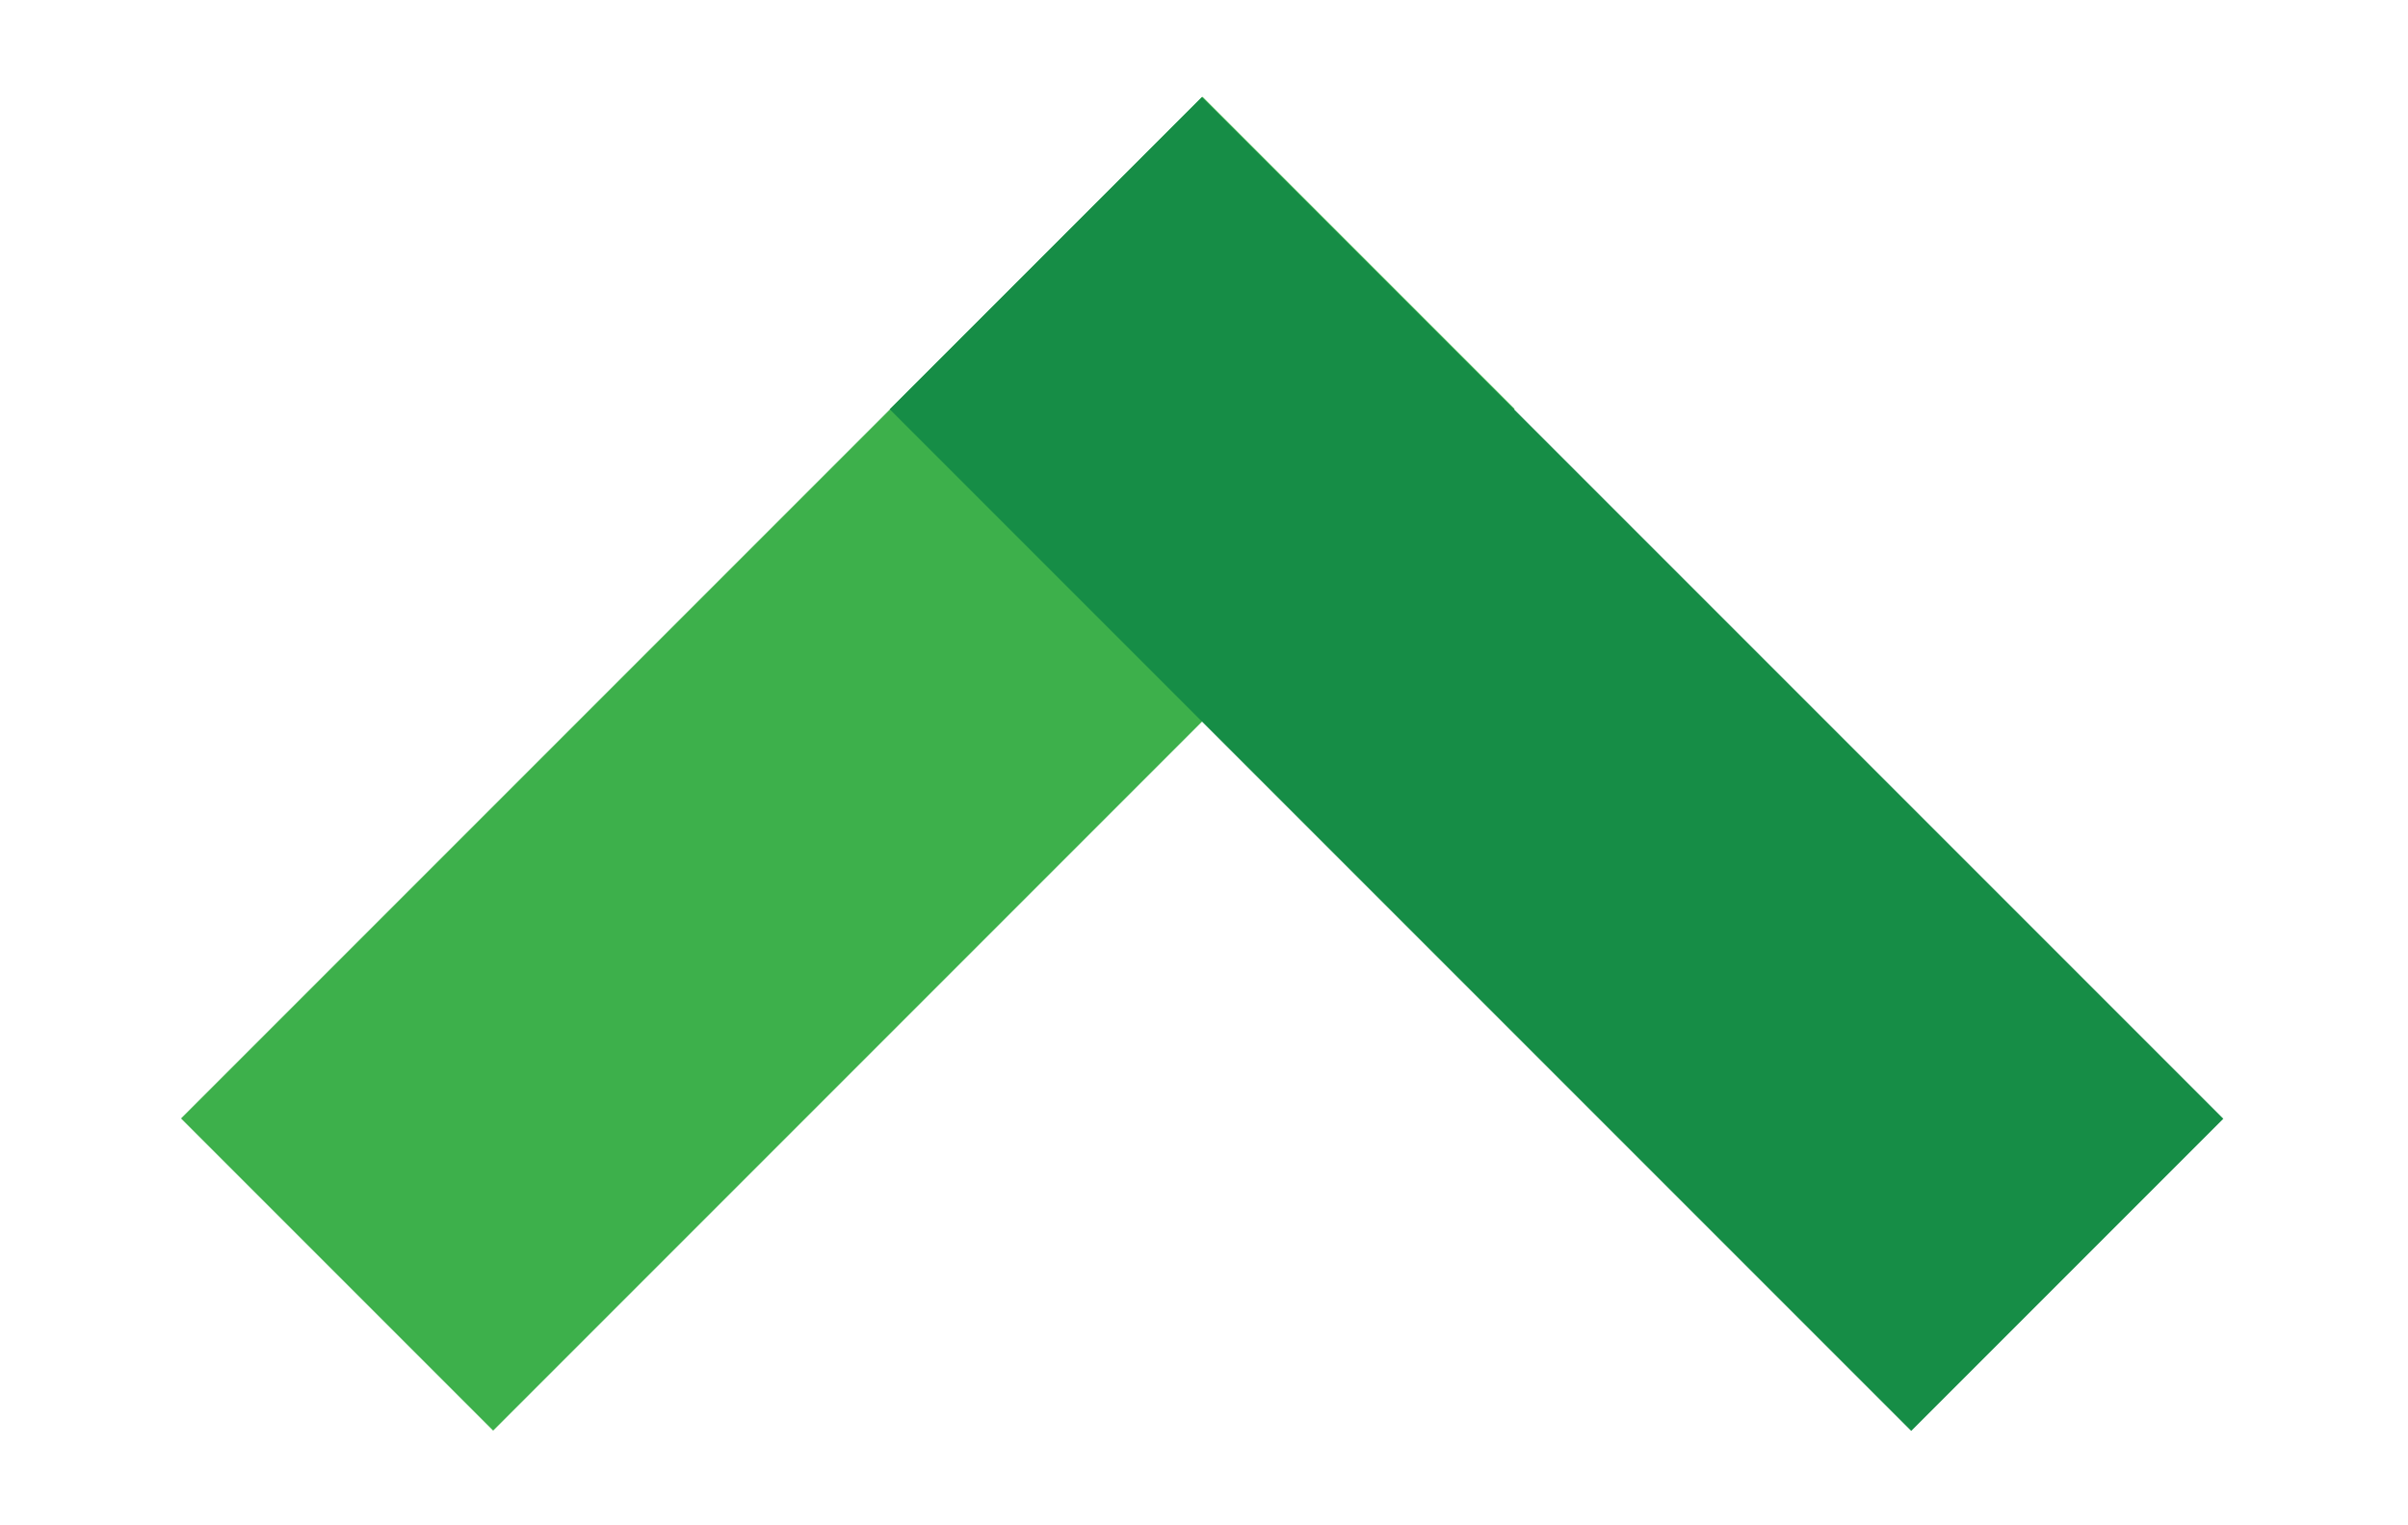 <?xml version="1.0" encoding="utf-8"?>
<!-- Generator: Adobe Illustrator 18.0.0, SVG Export Plug-In . SVG Version: 6.00 Build 0)  -->
<!DOCTYPE svg PUBLIC "-//W3C//DTD SVG 1.1//EN" "http://www.w3.org/Graphics/SVG/1.1/DTD/svg11.dtd">
<svg version="1.1" id="Layer_1" xmlns="http://www.w3.org/2000/svg" xmlns:xlink="http://www.w3.org/1999/xlink" x="0px" y="0px"
	 viewBox="0 0 30 19" enable-background="new 0 0 30 19" xml:space="preserve">
<g>
	<rect x="1.6" y="6.7" transform="matrix(-0.707 0.707 -0.707 -0.707 24.738 8.7)" fill="#3DB04B" width="18" height="5.5"/>
	
		<rect x="10.4" y="6.8" transform="matrix(0.707 0.707 -0.707 0.707 12.428 -10.951)" fill="#168D46" width="18" height="5.5"/>
</g>
</svg>

